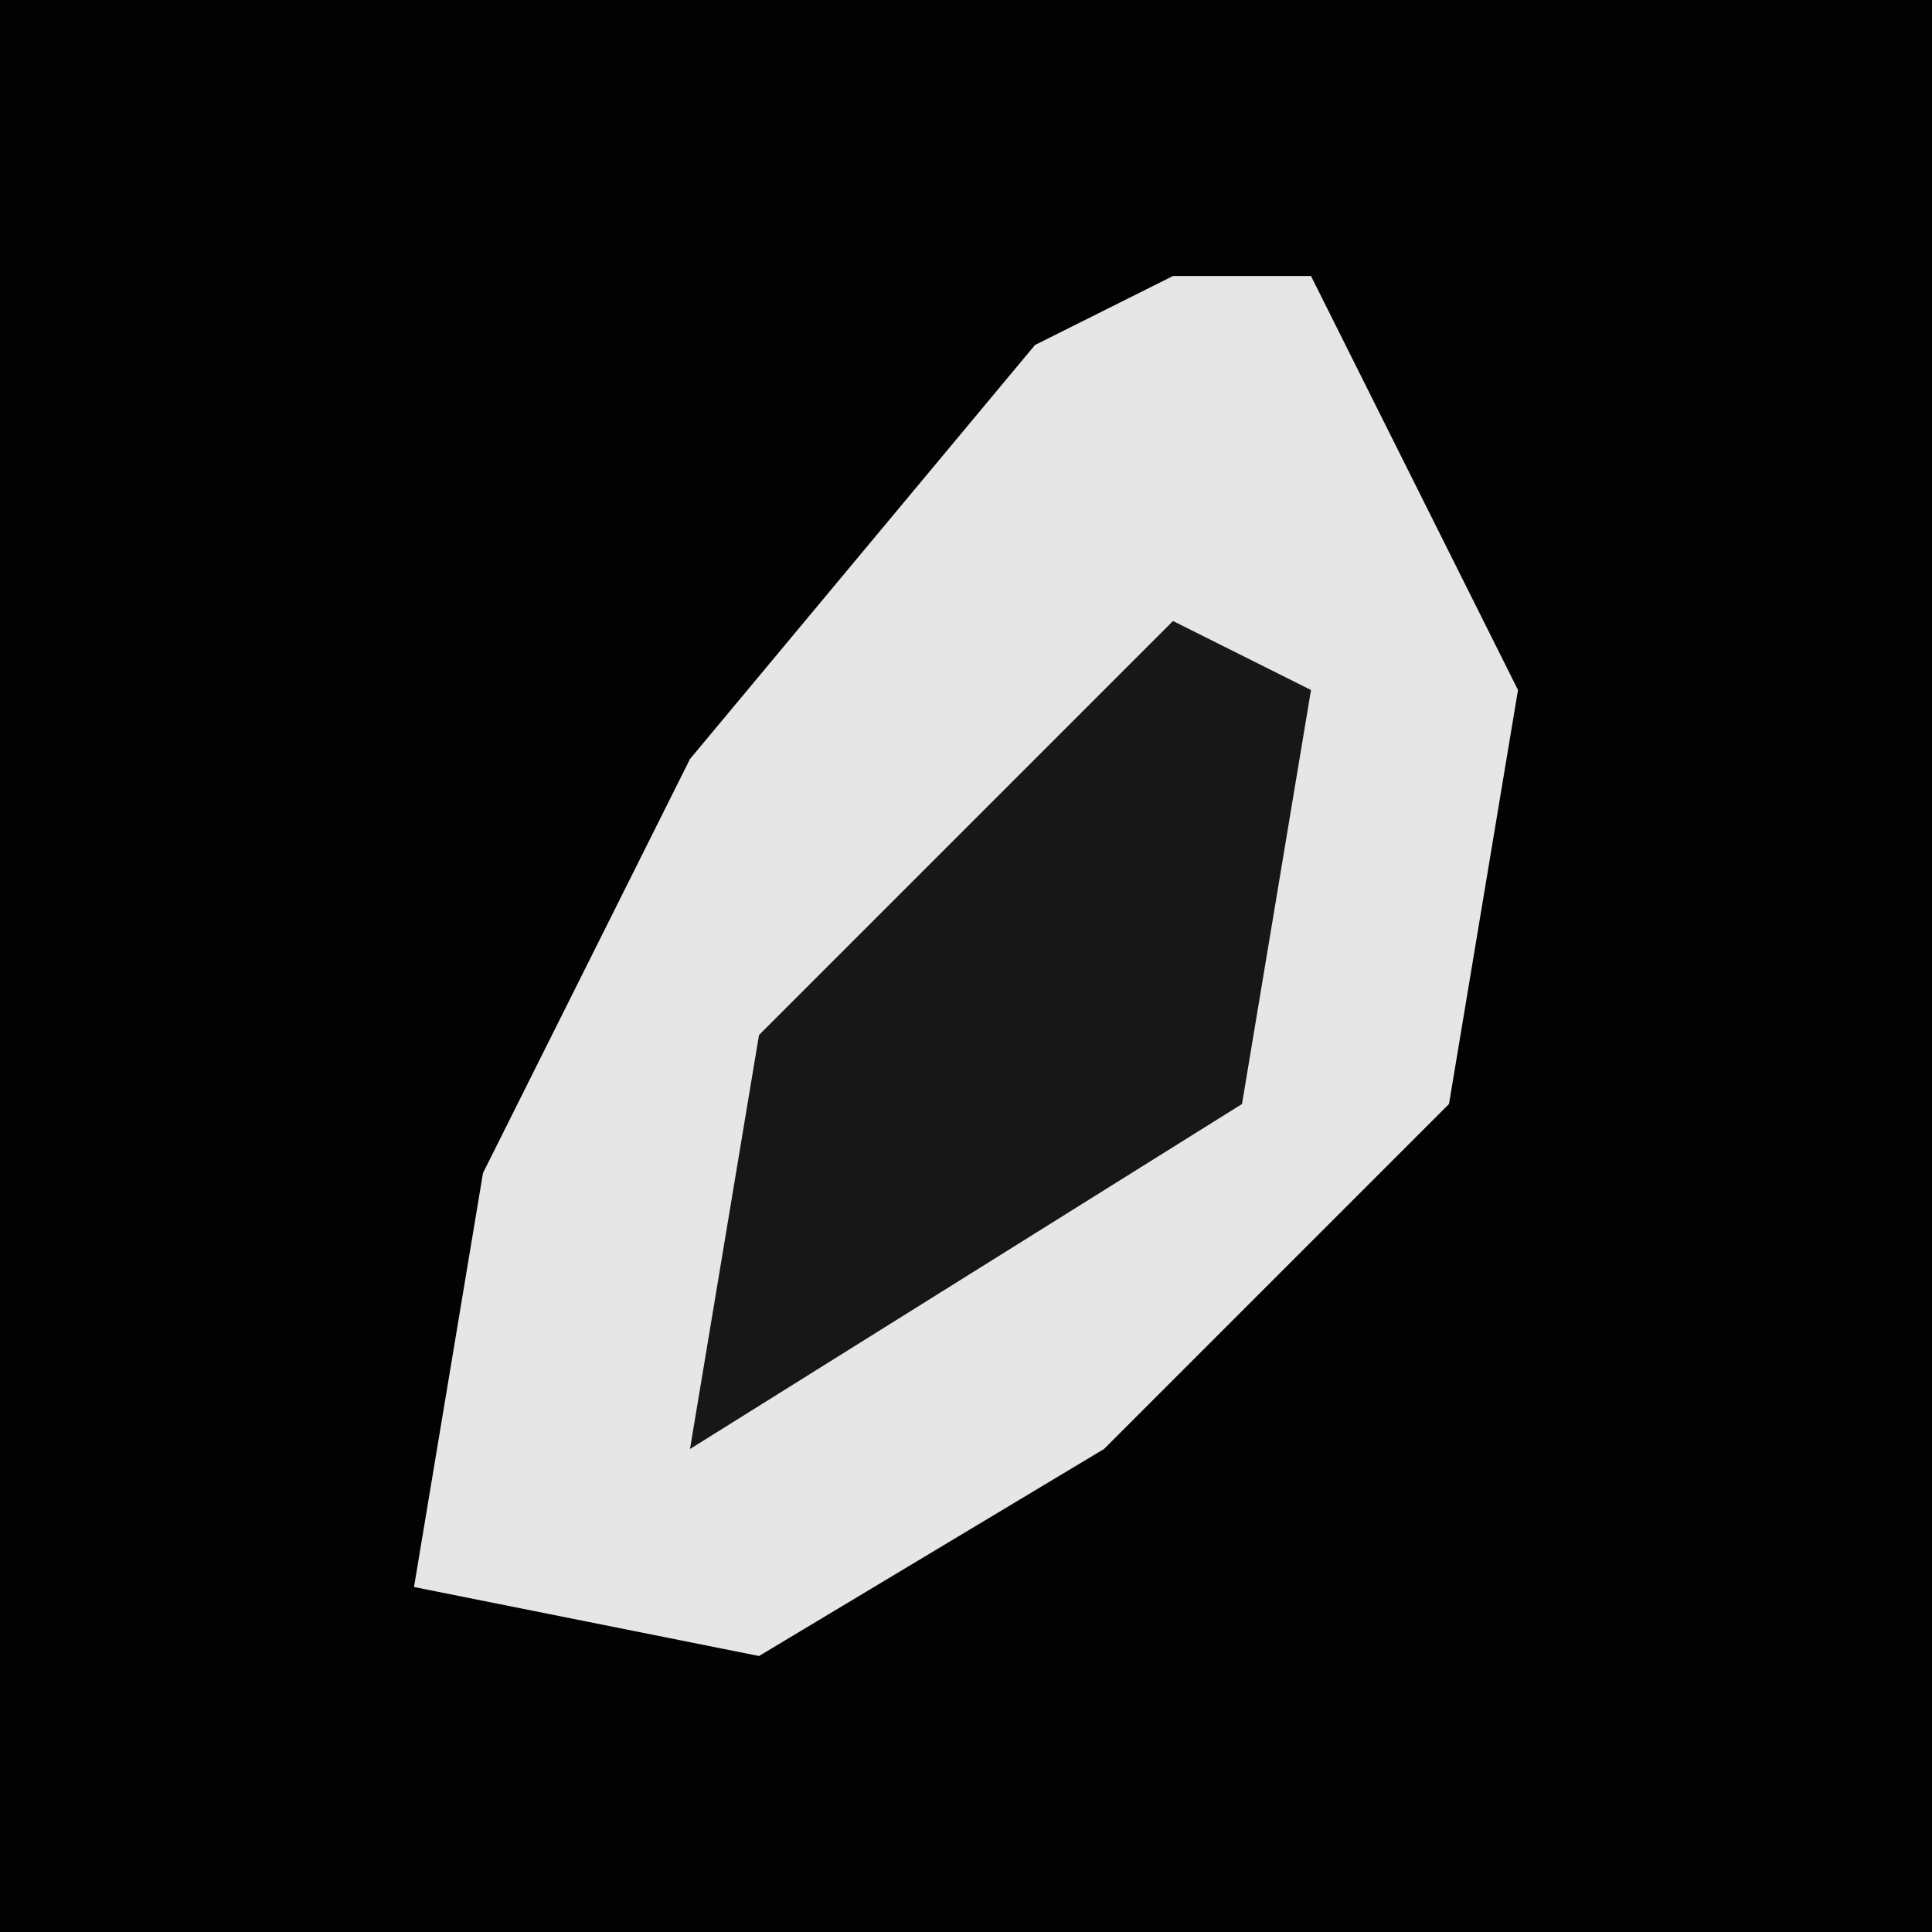 <?xml version="1.0" encoding="UTF-8"?>
<svg version="1.1" xmlns="http://www.w3.org/2000/svg" width="28" height="28">
<path d="M0,0 L28,0 L28,28 L0,28 Z " fill="#020202" transform="translate(0,0)"/>
<path d="M0,0 L2,0 L5,6 L4,12 L-1,17 L-6,20 L-11,19 L-10,13 L-7,7 L-2,1 Z " fill="#E6E6E6" transform="translate(17,4)"/>
<path d="M0,0 L2,1 L1,7 L-7,12 L-6,6 Z " fill="#171717" transform="translate(17,9)"/>
</svg>
